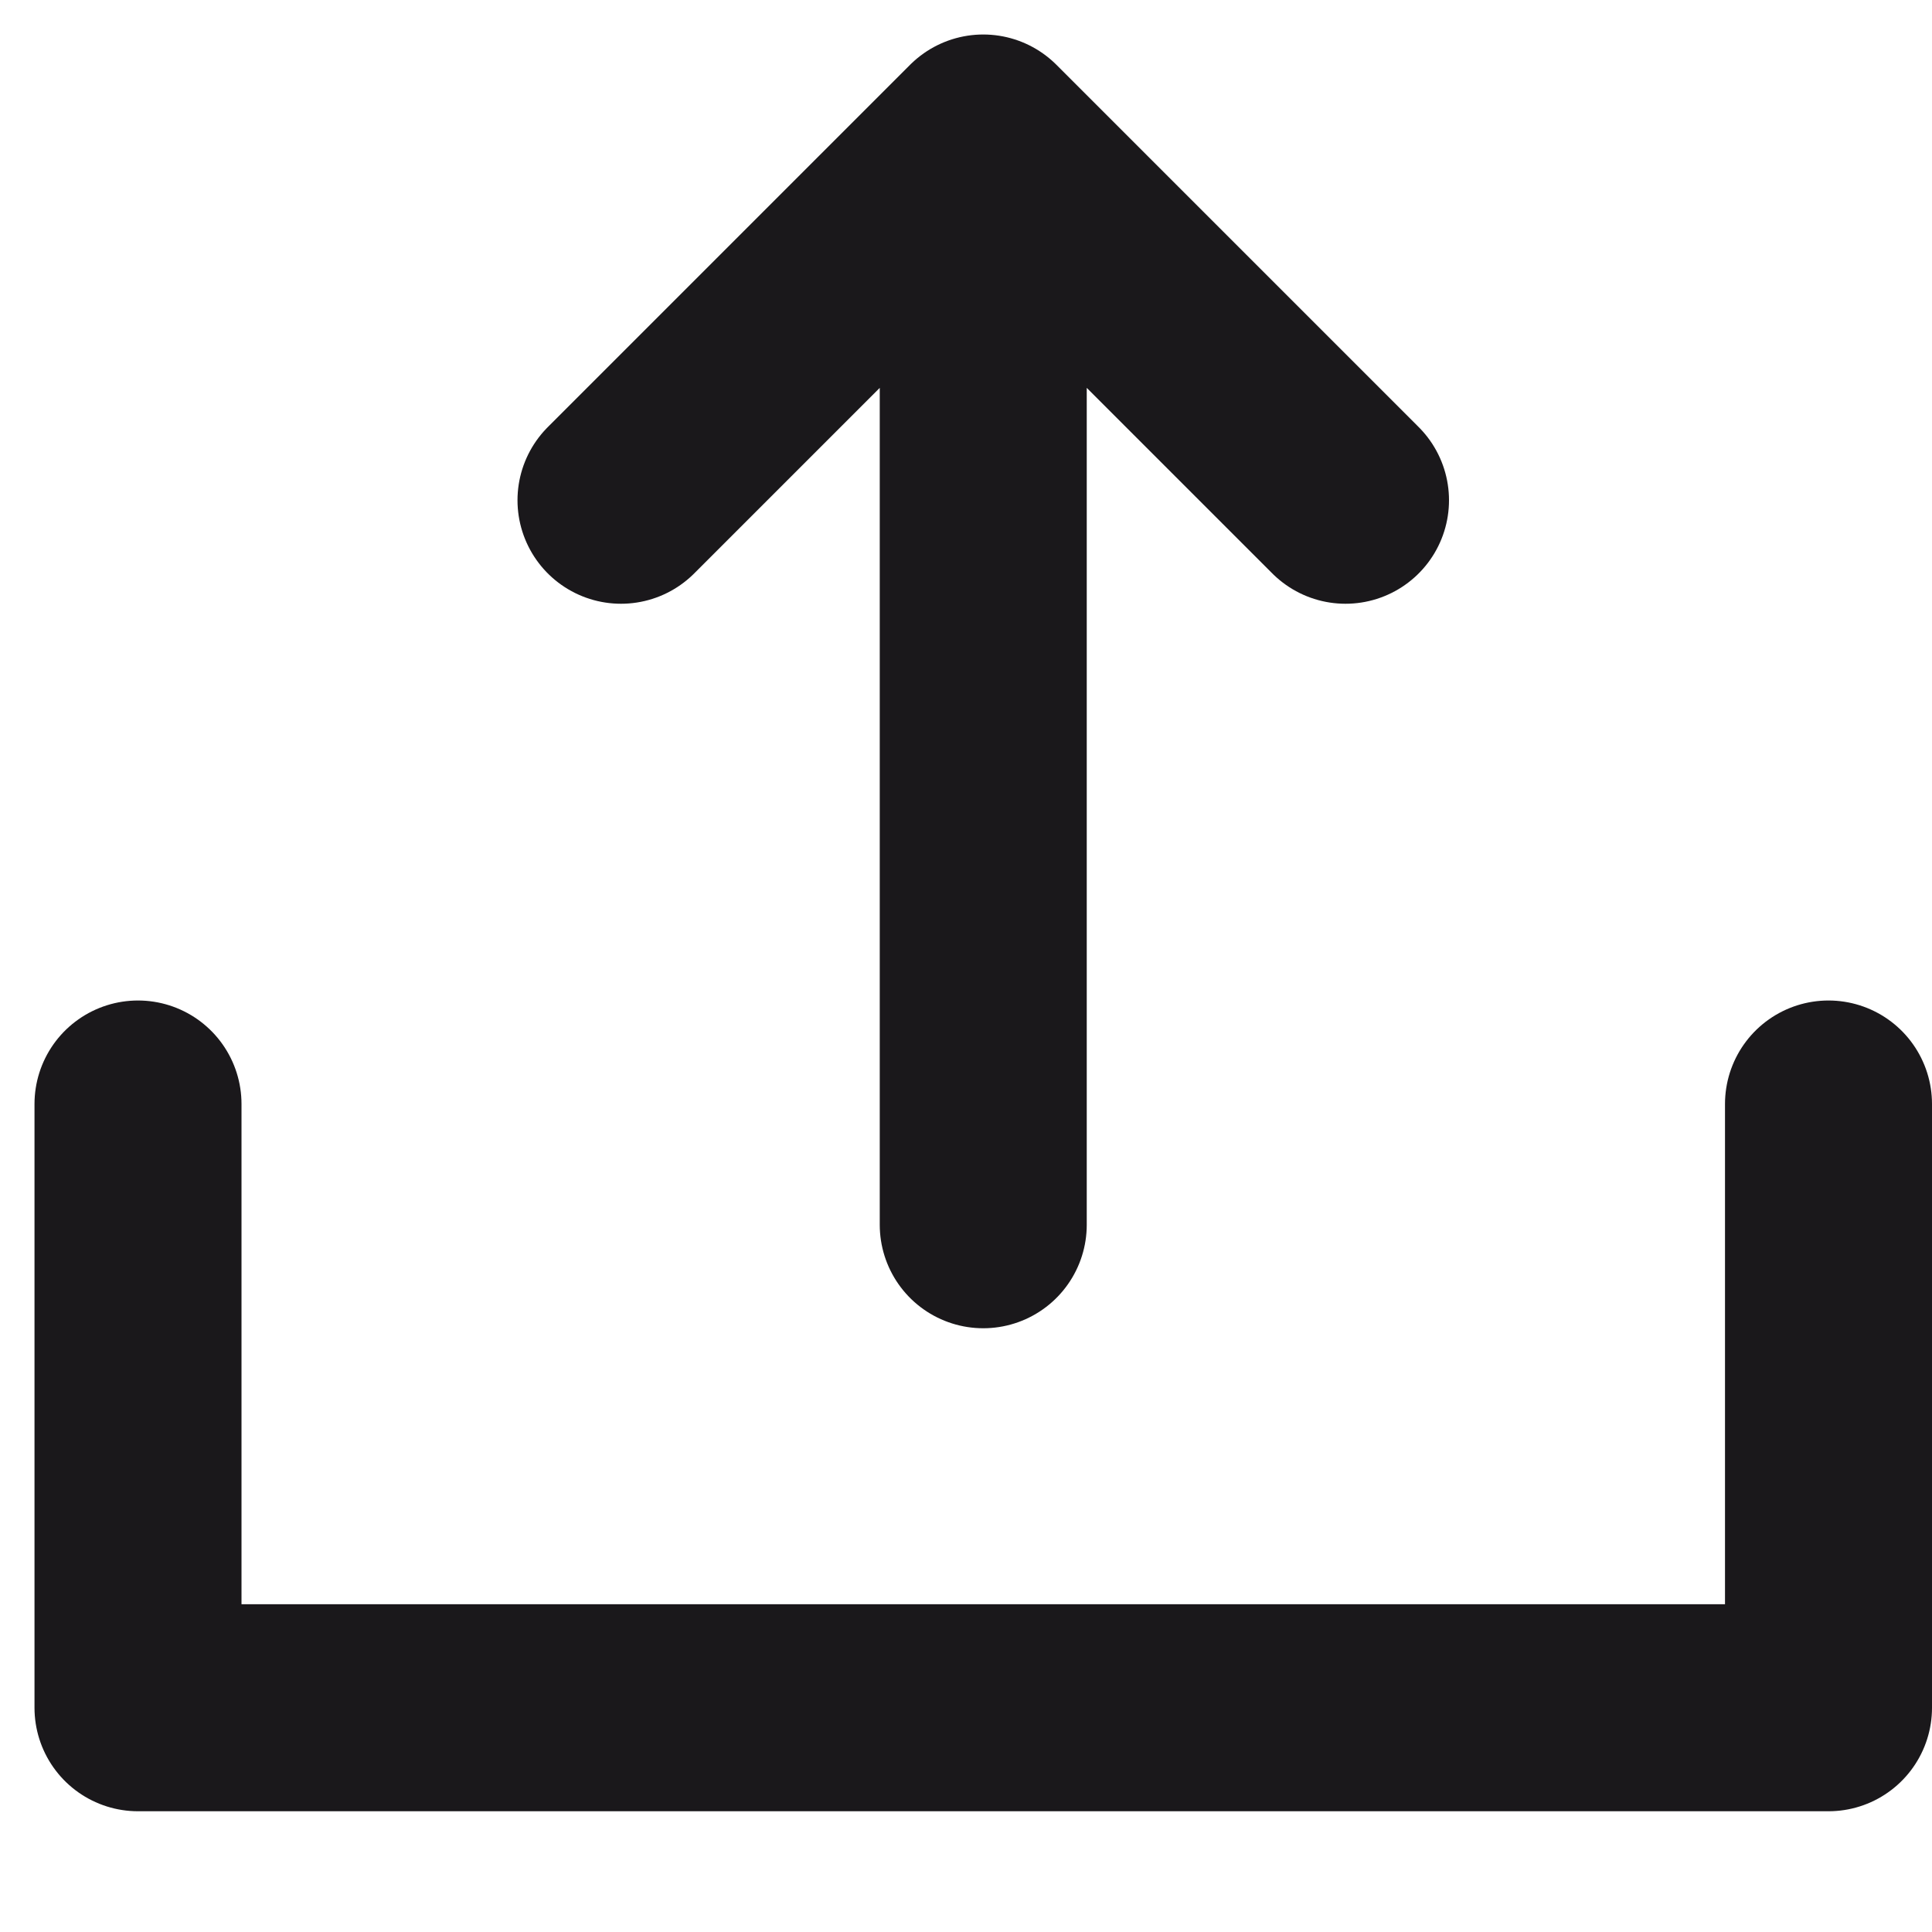 <svg xmlns="http://www.w3.org/2000/svg" width="14" height="14" viewBox="0 0 14 14">
    <g fill="none" fill-rule="evenodd" stroke-linecap="round" stroke-linejoin="round">
        <g stroke="#1A181B" stroke-width="1.5">
            <g>
                <g>
                    <path d="M6.125 7.875L6.125.875M3.5 2.625L6.125 0 8.75 2.625M0 7L0 11.375 12.25 11.375 12.25 7" transform="translate(-328 -73) translate(315 60) translate(14 14)"/>
                </g>
            </g>
        </g>
    </g>
</svg>
